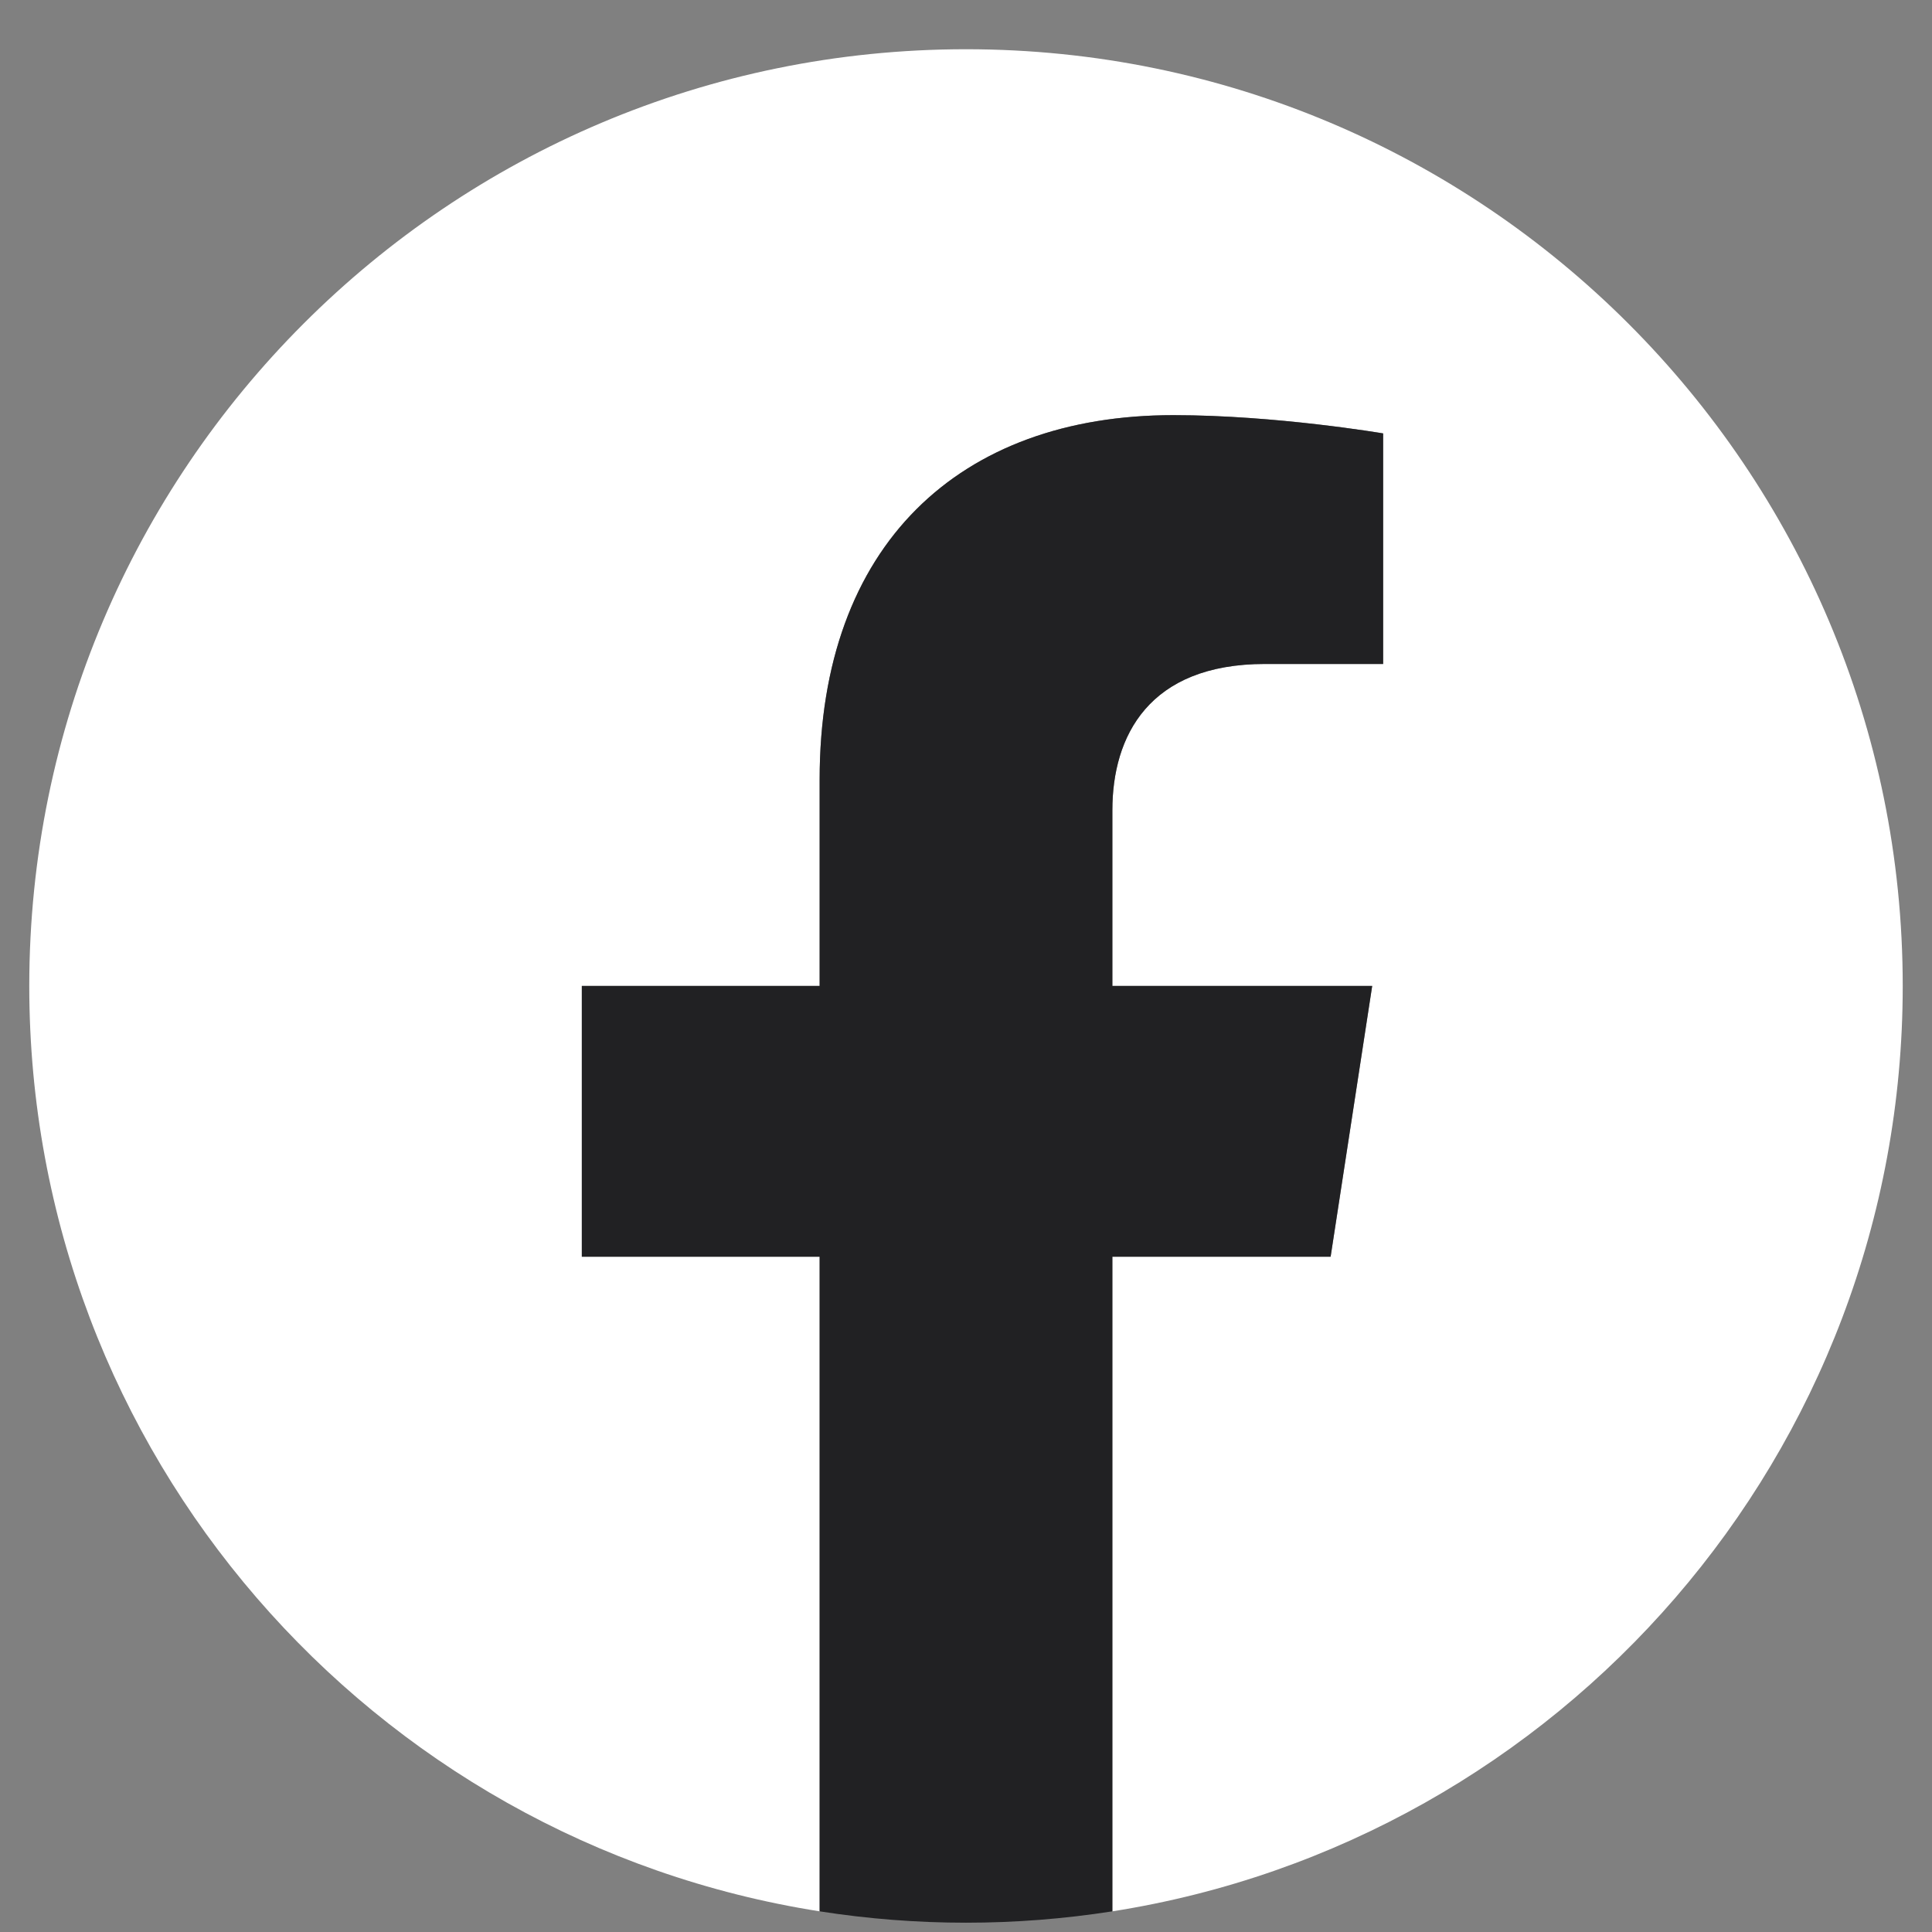 <svg width="33" height="33" viewBox="0 0 33 33" fill="none" xmlns="http://www.w3.org/2000/svg">
<rect x="0" y="0" width="33" height="33" fill="#808080" stroke="none"/>
<g clip-path="url(#clip0_105_438)">
<path d="M32.5 16.841C32.5 8.004 25.337 0.841 16.5 0.841C7.663 0.841 0.5 8.004 0.5 16.841C0.5 24.827 6.351 31.446 14 32.647V21.466H9.938V16.841H14V13.316C14 9.306 16.389 7.091 20.043 7.091C21.793 7.091 23.625 7.403 23.625 7.403V11.341H21.608C19.62 11.341 19 12.574 19 13.841V16.841H23.438L22.728 21.466H19V32.647C26.649 31.446 32.5 24.827 32.5 16.841Z" fill="white"/>
<path d="M22.728 21.466L23.438 16.841H19V13.841C19 12.576 19.62 11.341 21.608 11.341H23.625V7.403C23.625 7.403 21.794 7.091 20.043 7.091C16.389 7.091 14 9.306 14 13.316V16.841H9.938V21.466H14V32.647C15.657 32.906 17.343 32.906 19 32.647V21.466H22.728Z" fill="#212123"/>
</g>
<defs>
<clipPath id="clip0_105_438">
<rect width="32" height="32" fill="white" transform="translate(0.5 0.841)"/>
</clipPath>
</defs>
</svg>
